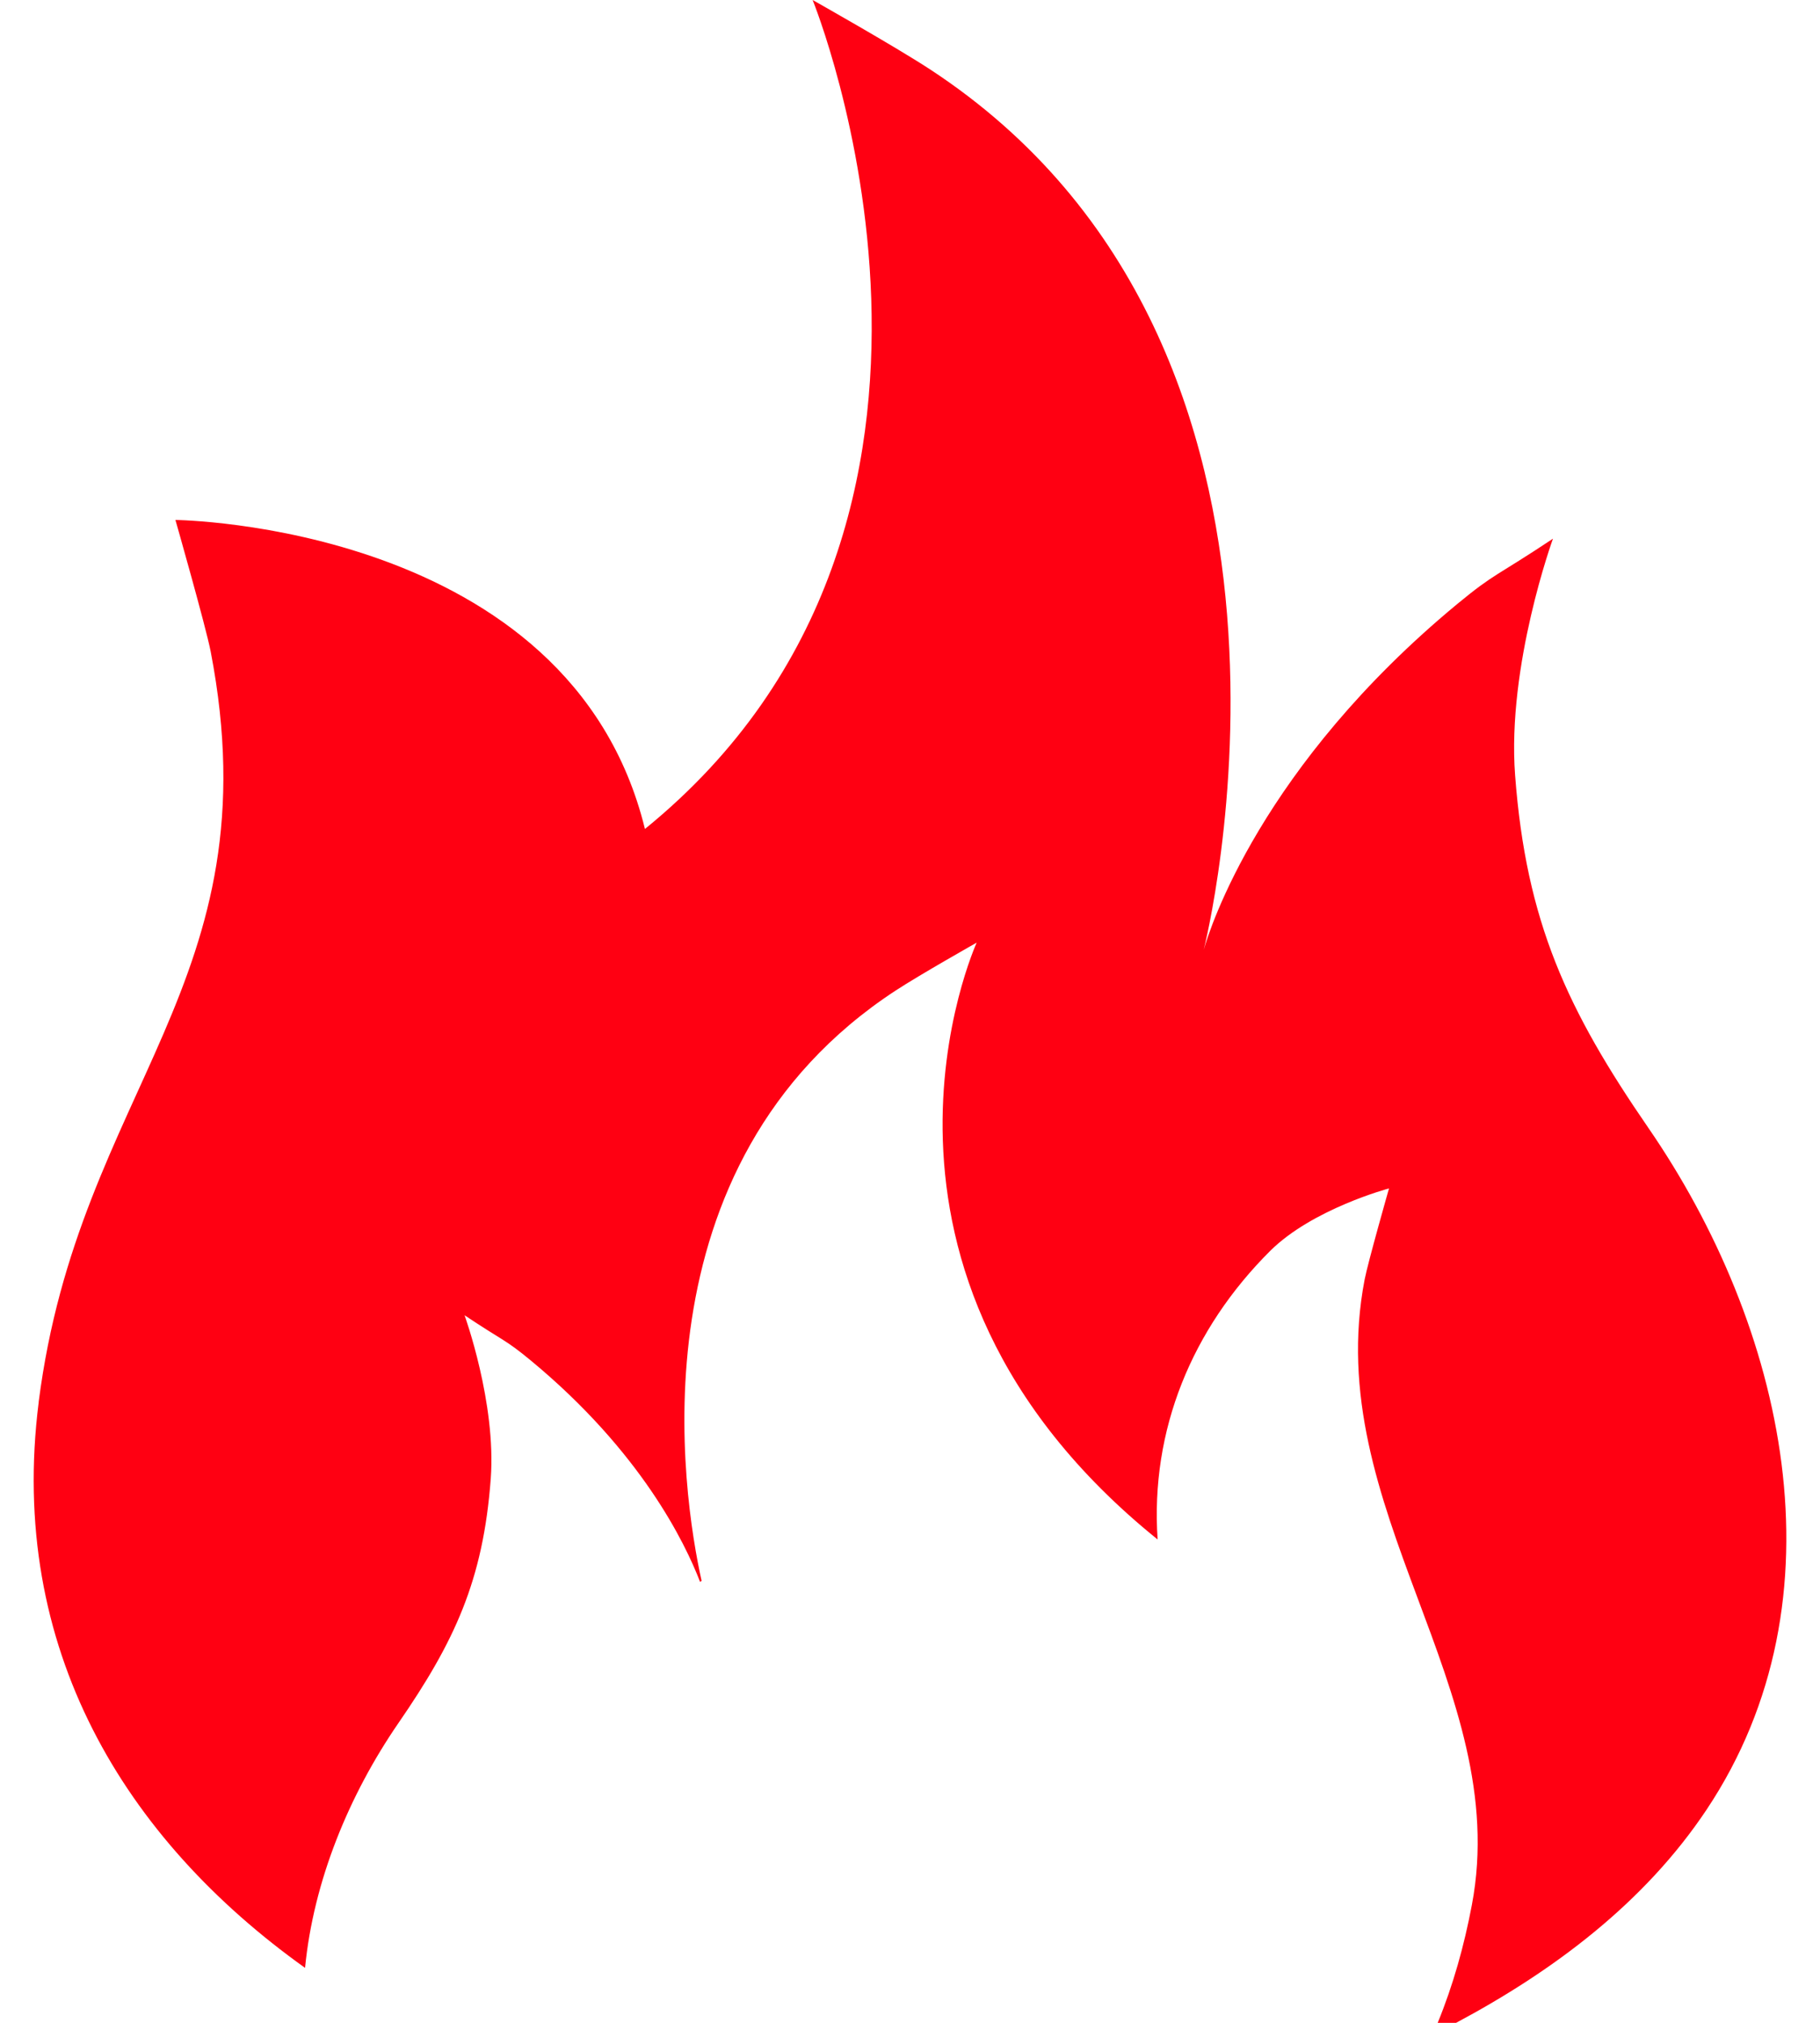 <svg width="36" height="40" viewBox="0 0 36 40" fill="none" xmlns="http://www.w3.org/2000/svg">
<path d="M32.605 22.303C31.004 19.977 30.187 18.232 29.969 15.328C29.806 13.158 30.718 10.652 30.718 10.652C29.587 11.405 29.575 11.324 28.828 11.941C24.944 15.152 23.928 18.365 23.81 18.781C23.802 18.81 23.797 18.827 23.797 18.827L23.81 18.781C23.81 18.781 26.846 6.902 18.394 1.37C17.692 0.911 16.074 0 16.074 0C16.074 0 20.271 10.289 12.757 16.392C11.278 10.356 3.47 10.282 3.47 10.282C3.47 10.282 4.07 12.385 4.167 12.882C5.432 19.442 1.554 21.518 0.766 27.719C0.856 27.008 0.82 27.291 0.765 27.723C0.765 27.724 0.765 27.726 0.765 27.728C0.765 27.727 0.765 27.726 0.765 27.726C0.765 27.727 0.765 27.729 0.765 27.731C0.15 32.599 2.47 36.369 6.034 38.913C6.201 37.195 6.905 35.49 7.884 34.068C8.992 32.459 9.557 31.252 9.707 29.243C9.819 27.742 9.189 26.008 9.189 26.008C9.97 26.53 9.98 26.474 10.496 26.9C12.68 28.705 13.552 30.511 13.847 31.279C13.857 31.273 13.867 31.267 13.878 31.261C13.505 29.58 12.456 23.03 17.715 19.588C18.2 19.271 19.319 18.64 19.319 18.64C19.319 18.64 16.341 25.152 22.898 30.442C22.751 28.277 23.577 26.278 25.122 24.738C25.962 23.902 27.475 23.5 27.475 23.5C27.475 23.5 27.06 24.956 26.993 25.3C26.118 29.839 29.928 33.368 29.114 37.668C28.962 38.474 28.743 39.256 28.438 40H28.802C30.735 38.968 32.529 37.626 33.757 35.784C36.552 31.593 35.296 26.211 32.605 22.303Z" fill="#FF0012"/>
</svg>
